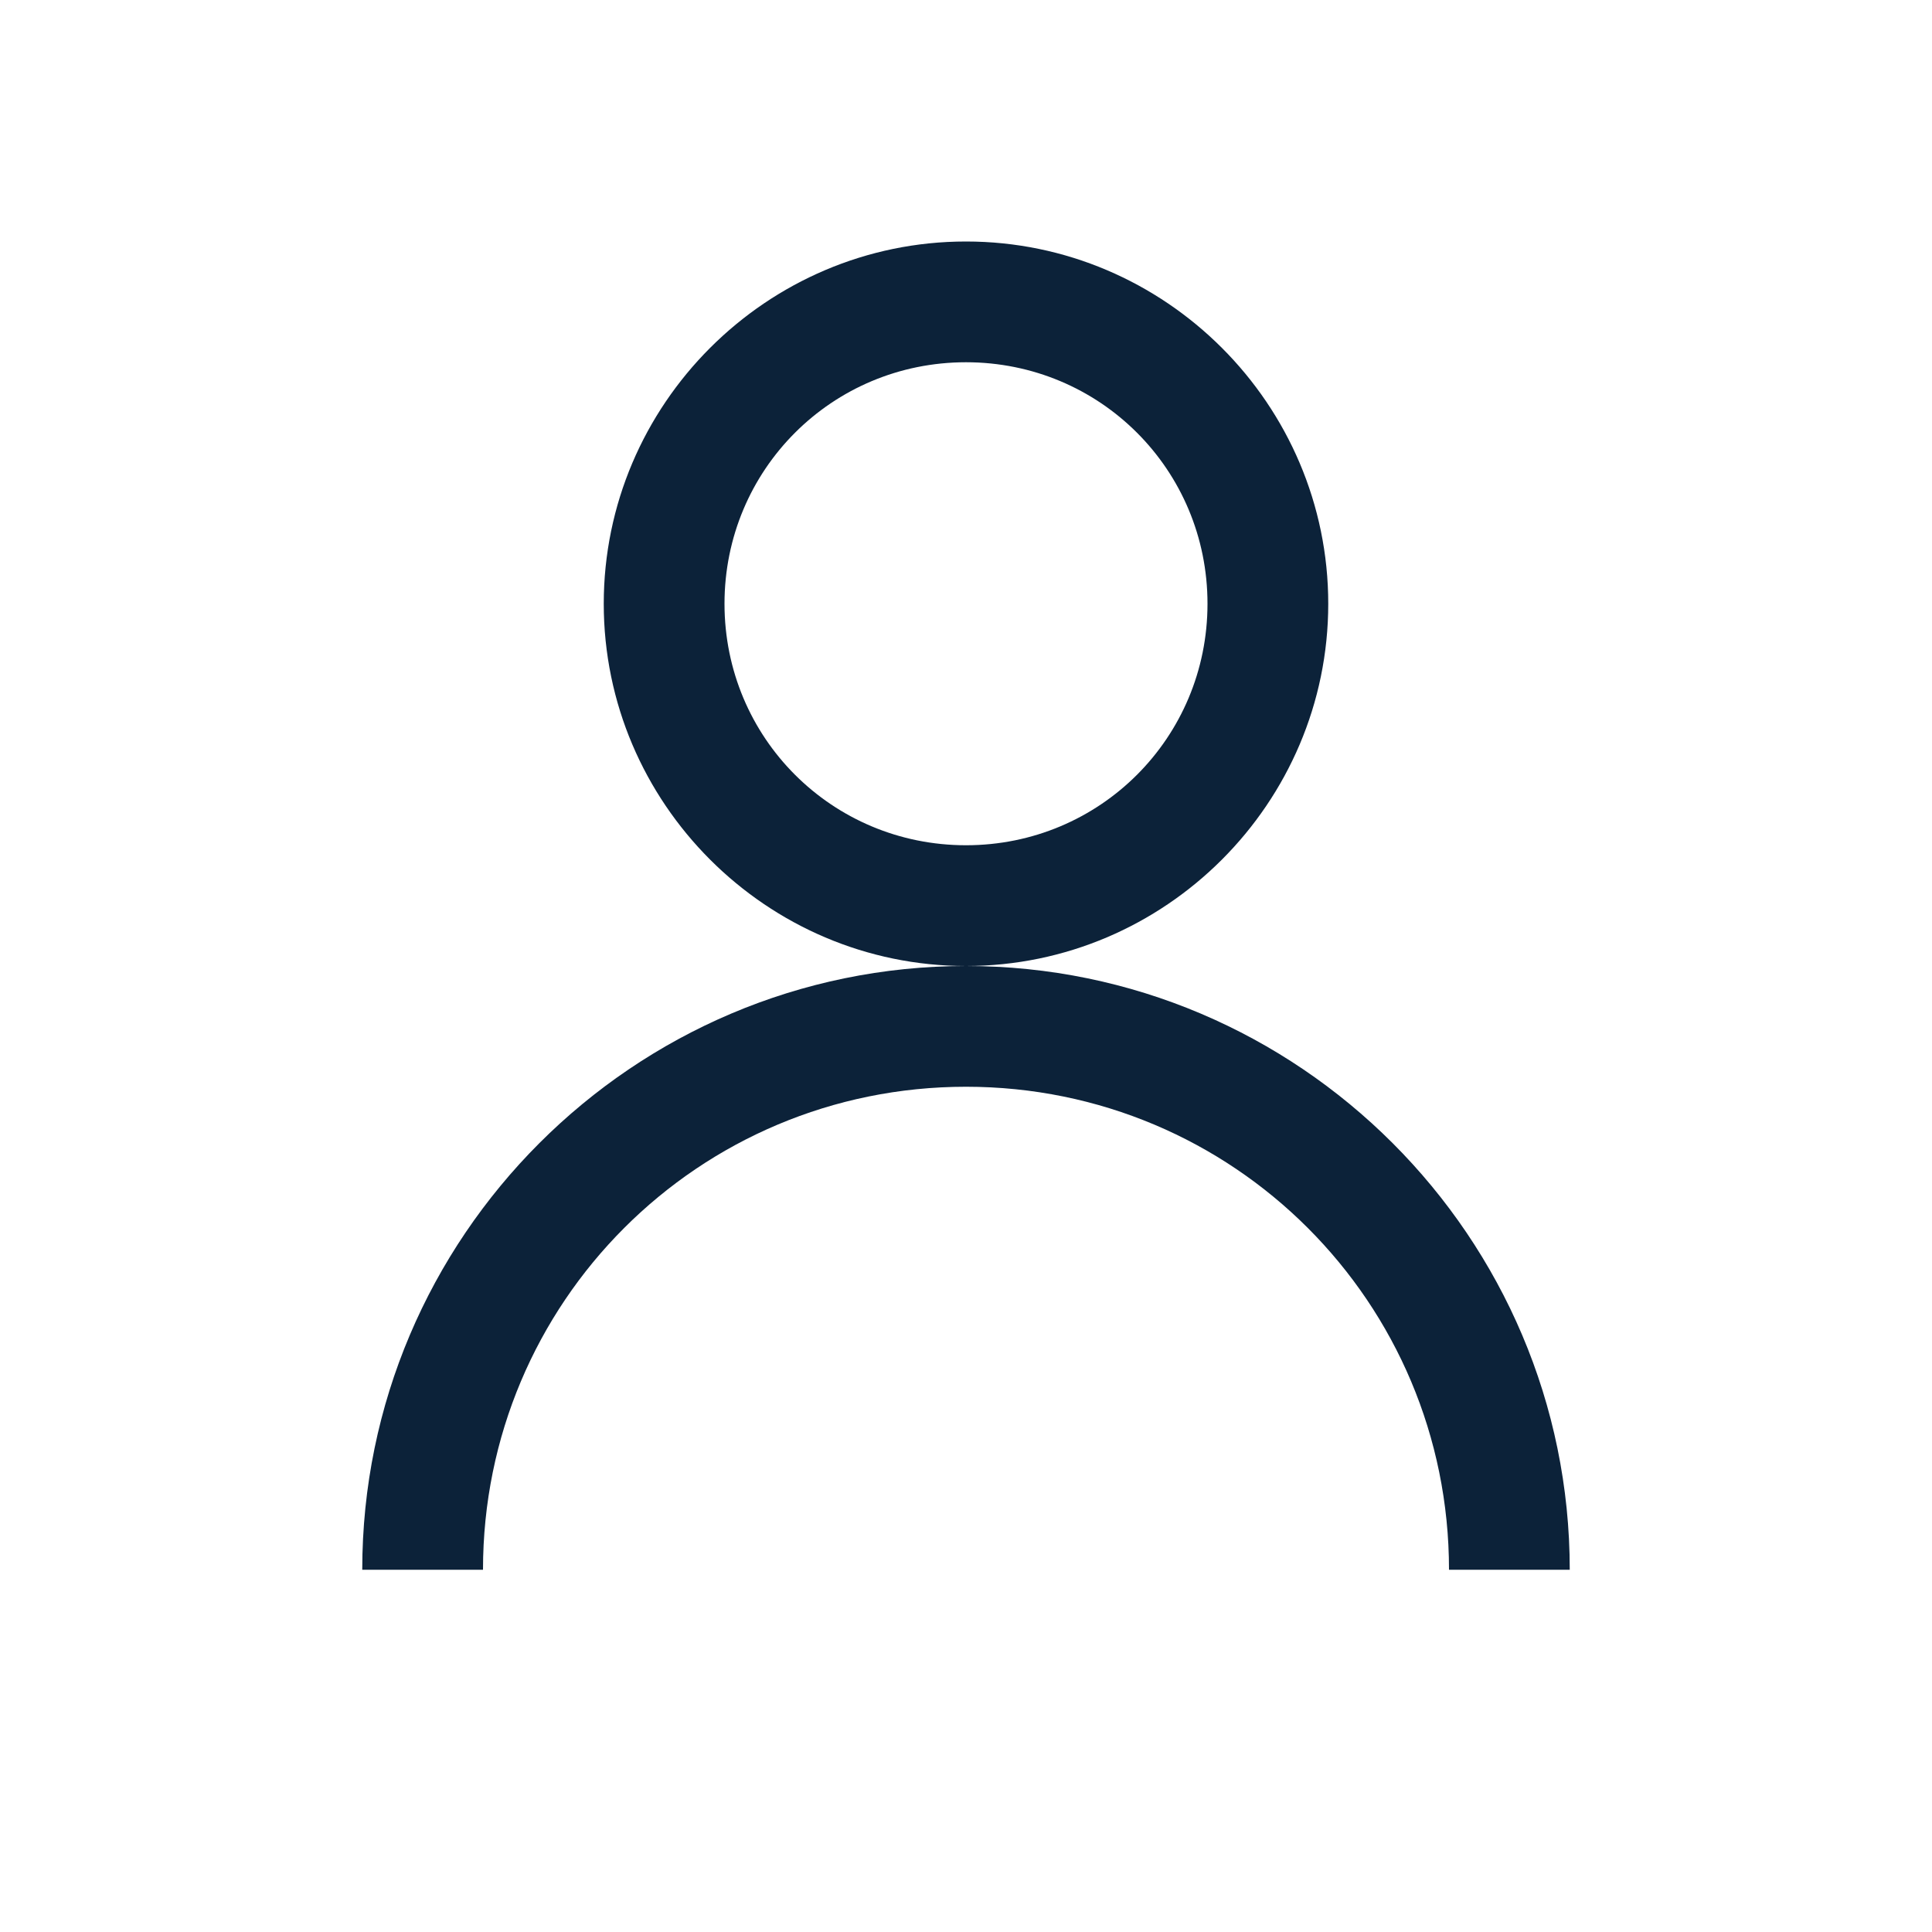 <?xml version="1.0"?>
<svg xmlns="http://www.w3.org/2000/svg" viewBox="0 0 16 16">
    <path fill="#0C2239" style="line-height:normal;text-indent:0;text-align:start;text-decoration-line:none;text-decoration-style:solid;text-decoration-color:#000;text-transform:none;block-progression:tb;isolation:auto;mix-blend-mode:normal" d="M 8 2 C 6.349 2 5 3.349 5 5 C 5 6.651 6.349 8 8 8 C 9.651 8 11 6.651 11 5 C 11 3.349 9.651 2 8 2 z M 8 8 C 5.245 8 3 10.245 3 13 L 4 13 C 4 10.785 5.785 9 8 9 C 10.215 9 12 10.785 12 13 L 13 13 C 13 10.245 10.755 8 8 8 z M 8 3 C 9.11 3 10 3.89 10 5 C 10 6.11 9.11 7 8 7 C 6.89 7 6 6.11 6 5 C 6 3.89 6.89 3 8 3 z" font-weight="400" font-family="sans-serif" white-space="normal" overflow="visible"/>
</svg>
